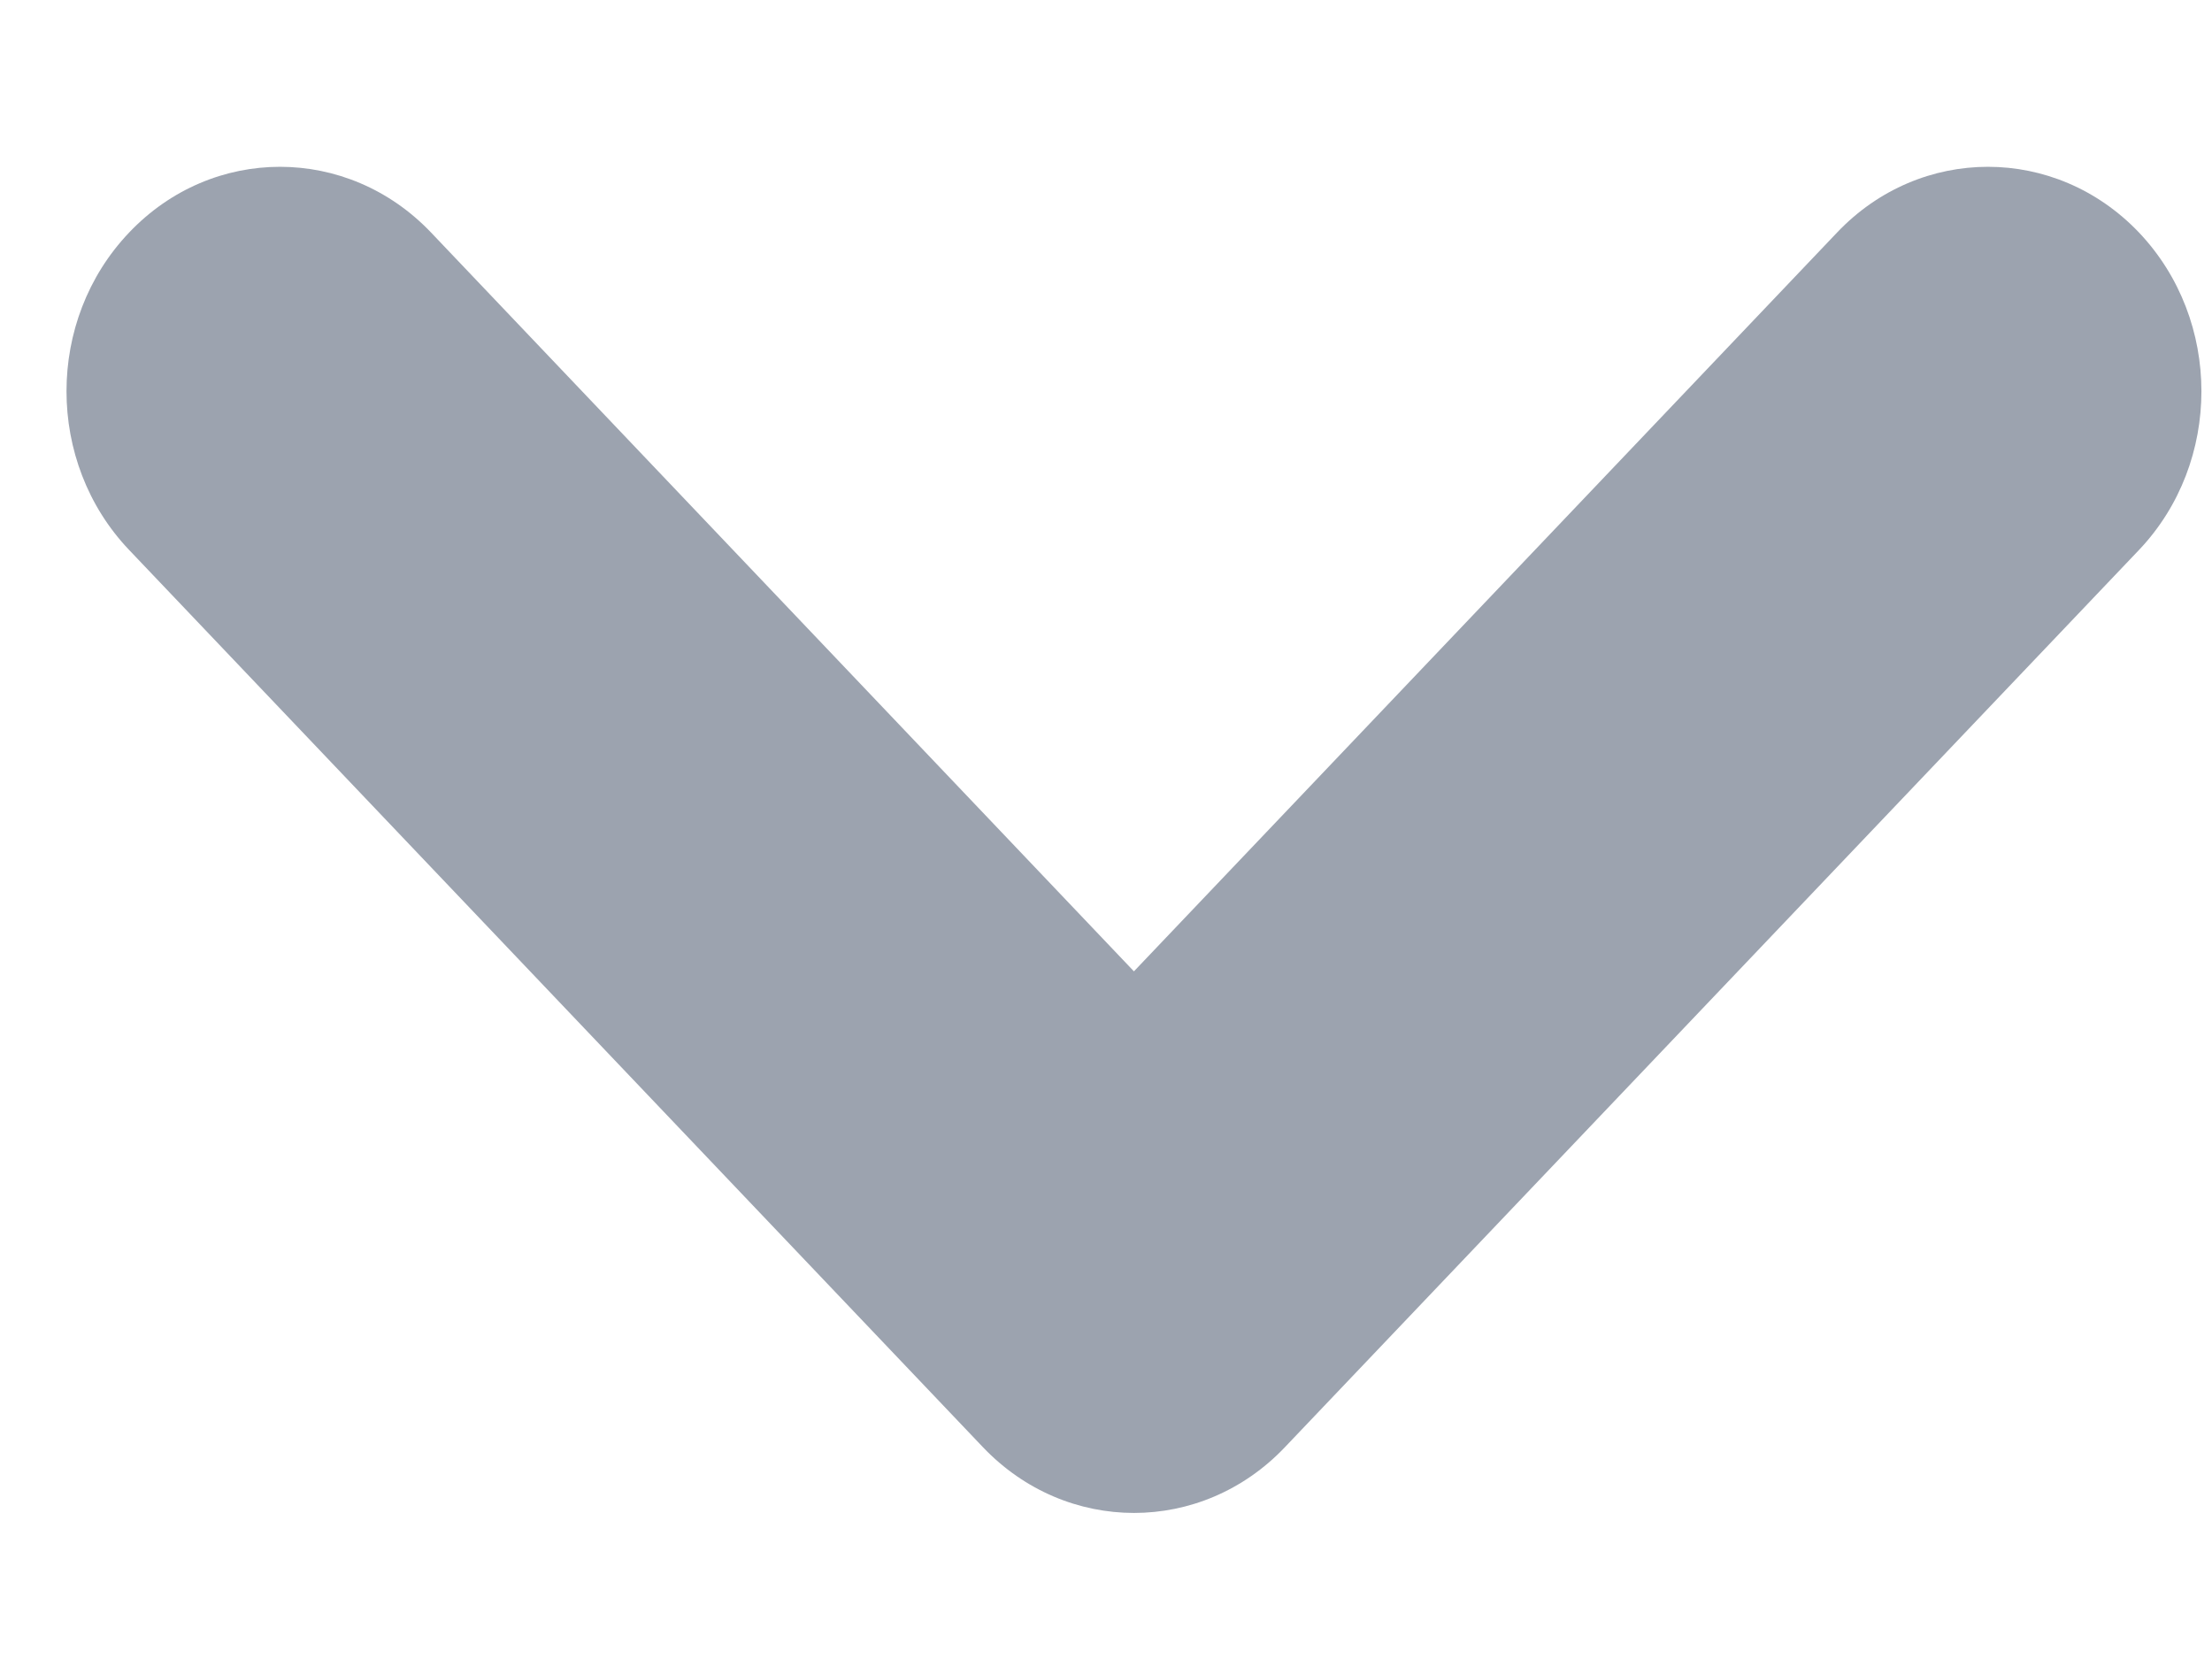 <svg width="8" height="6" viewBox="0 0 8 6" fill="none" xmlns="http://www.w3.org/2000/svg">
<path fill-rule="evenodd" clip-rule="evenodd" d="M0.467 0.841C0.768 0.524 1.257 0.524 1.559 0.841L4.101 3.513L6.644 0.841C6.945 0.524 7.434 0.524 7.736 0.841C8.037 1.158 8.037 1.672 7.736 1.989L4.647 5.234C4.346 5.551 3.857 5.551 3.555 5.234L0.467 1.989C0.165 1.672 0.165 1.158 0.467 0.841Z" fill="#9CA3AF"/>
</svg>
